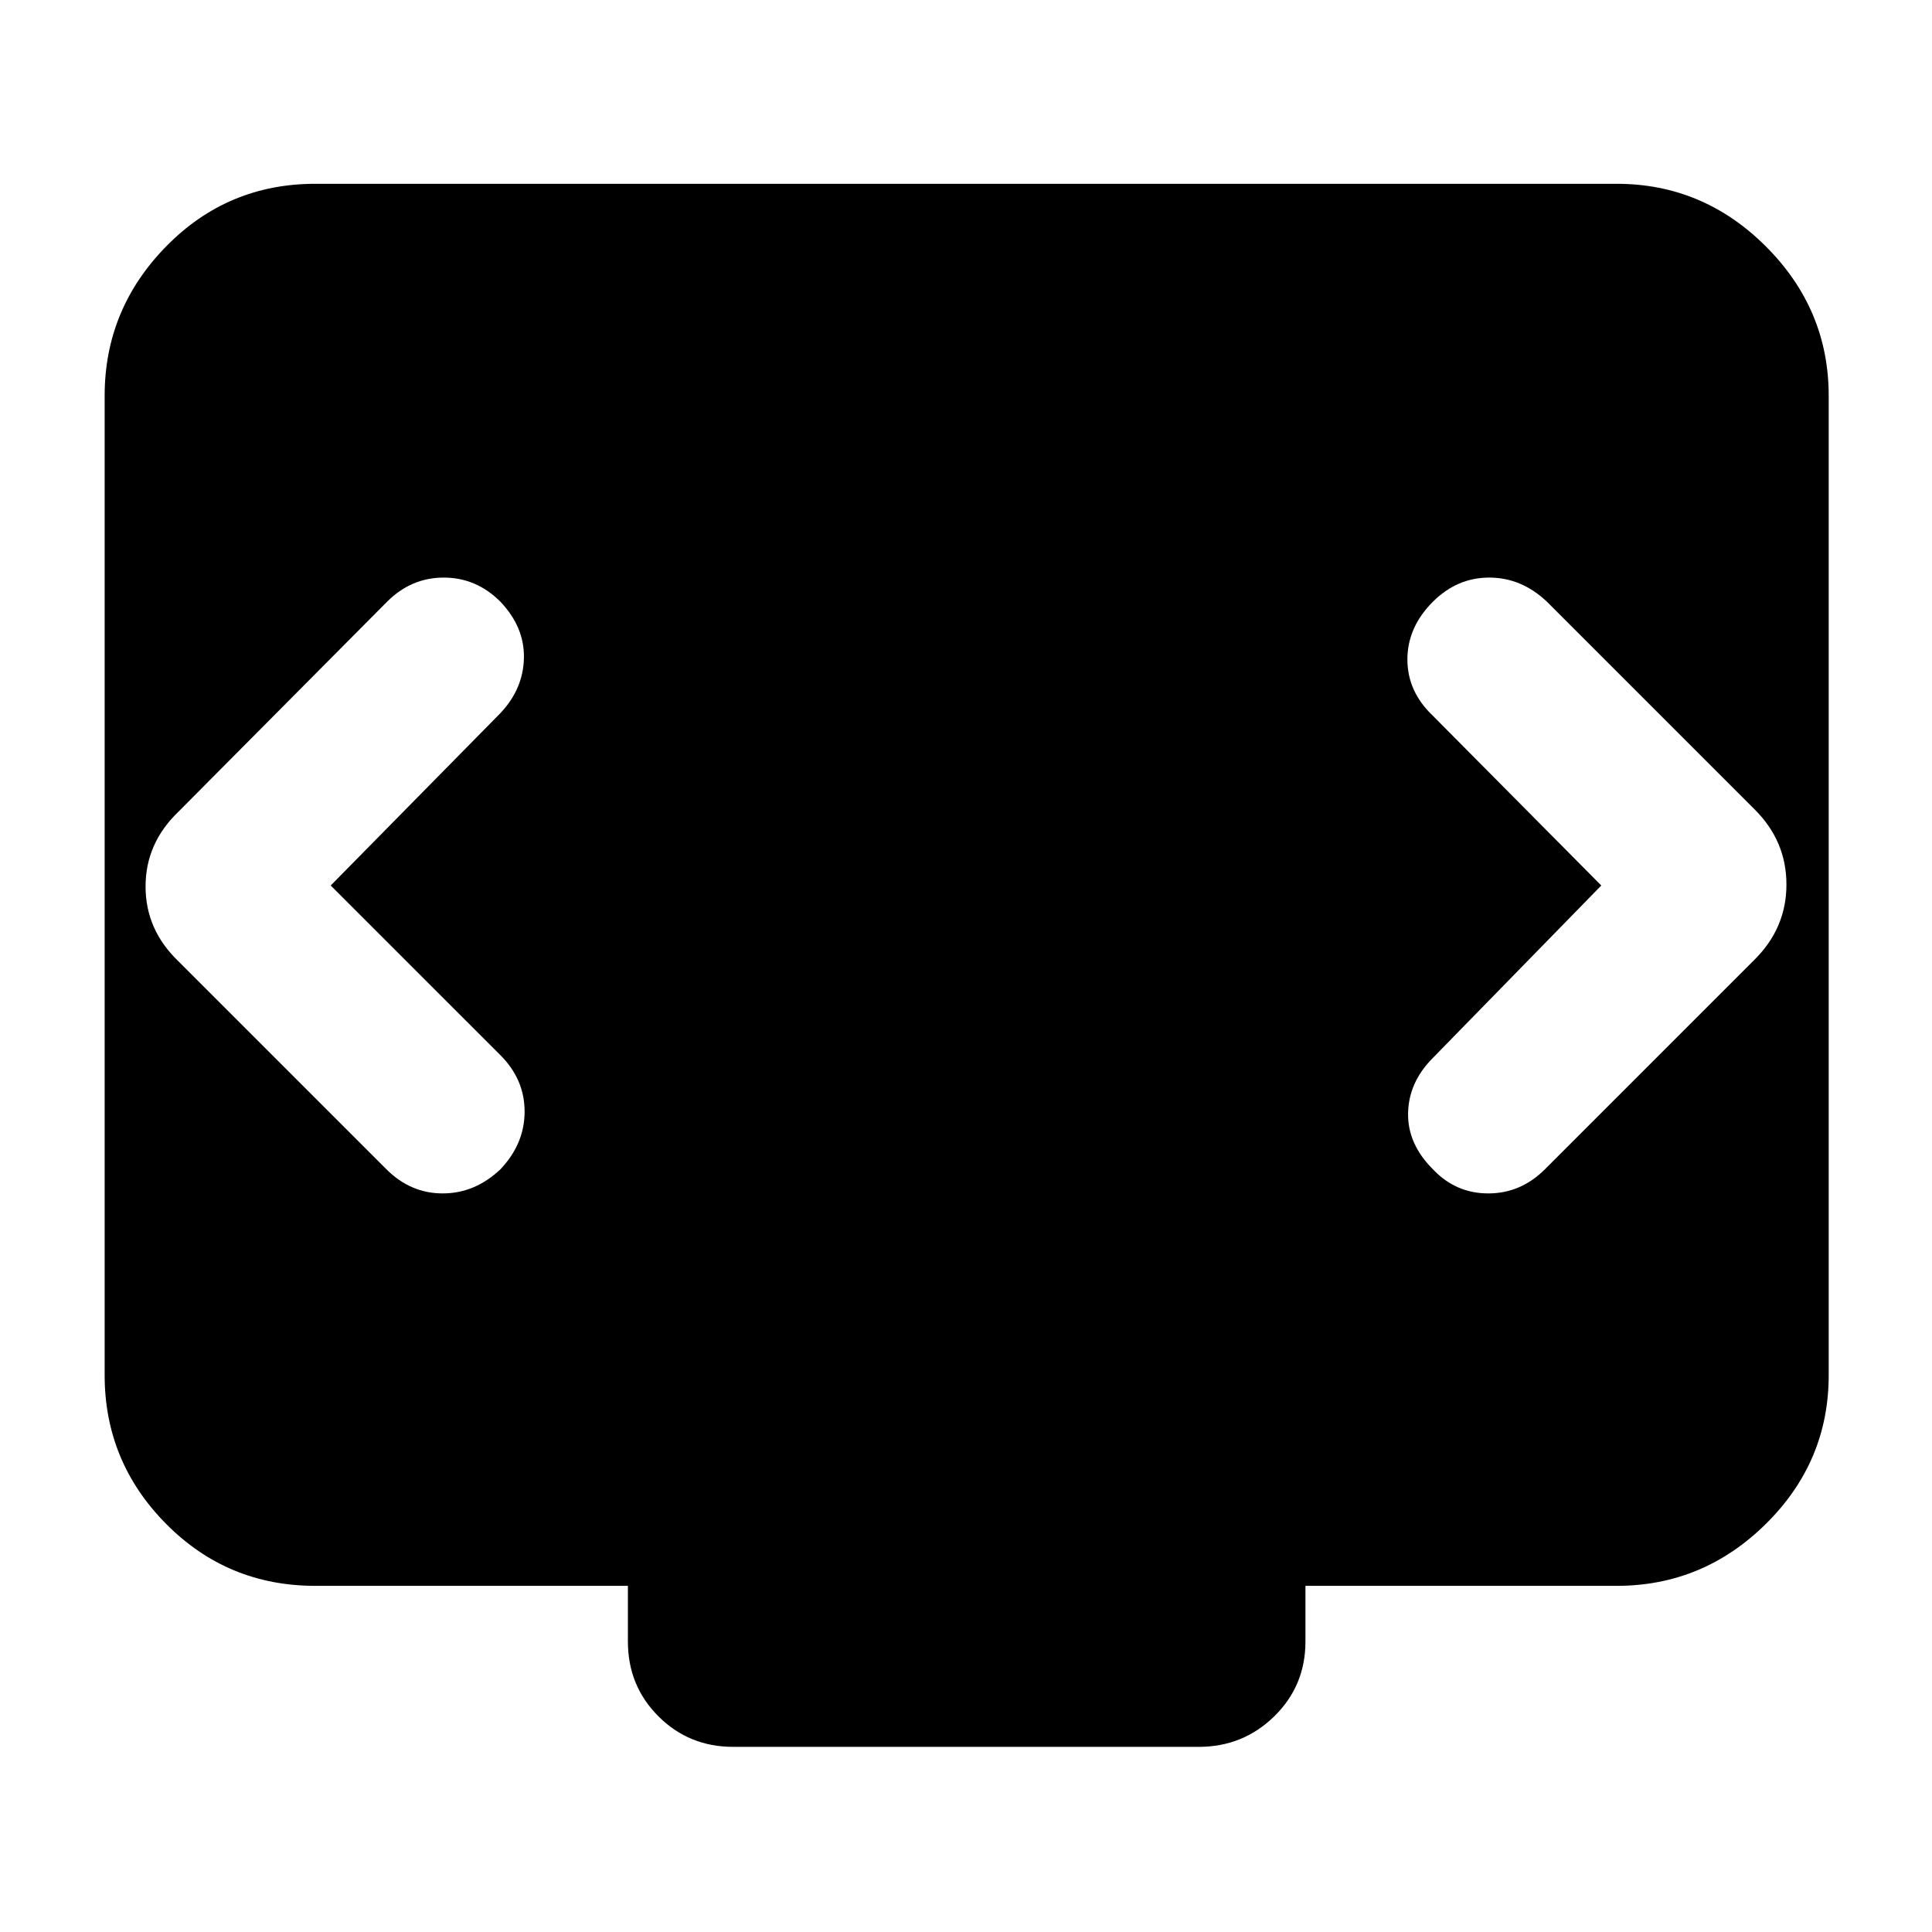 <svg xmlns="http://www.w3.org/2000/svg" height="40" viewBox="0 -960 960 960" width="40"><path d="m164.33-520 84.34-85.67q11.33-12 11.66-27.33.34-15.33-11.66-28-12-12-28.17-12t-28.17 12L88.67-556.67Q72.33-541 72.33-519.5t16.34 37.17L192-379q12 12 28 12t28.67-12q12-12.67 12-28.67t-12-28L164.33-520Zm631.34 0L712-434.33q-12 12-12.33 27.33-.34 15.33 12.33 28 11.33 12 27.5 12t28.17-12L872-483.33q15.67-15.67 15.67-37.17T872-557.67L768.67-661Q756-673 740-673t-28 12q-12.67 12.67-12.67 28.67t12.67 28L795.67-520ZM364.33-92q-22 0-37.16-15.17Q312-122.33 312-144.33V-172H156.67Q113-172 82.5-202.83 52-233.67 52-276.67v-486.66q0-43 30.5-74.17t74.17-31.17h646.66q43 0 74.17 31.17t31.17 74.17v486.66q0 43-31.17 73.84Q846.33-172 803.33-172H648.67v27.67q0 22-15.5 37.16Q617.67-92 595.67-92H364.33Z"/></svg>